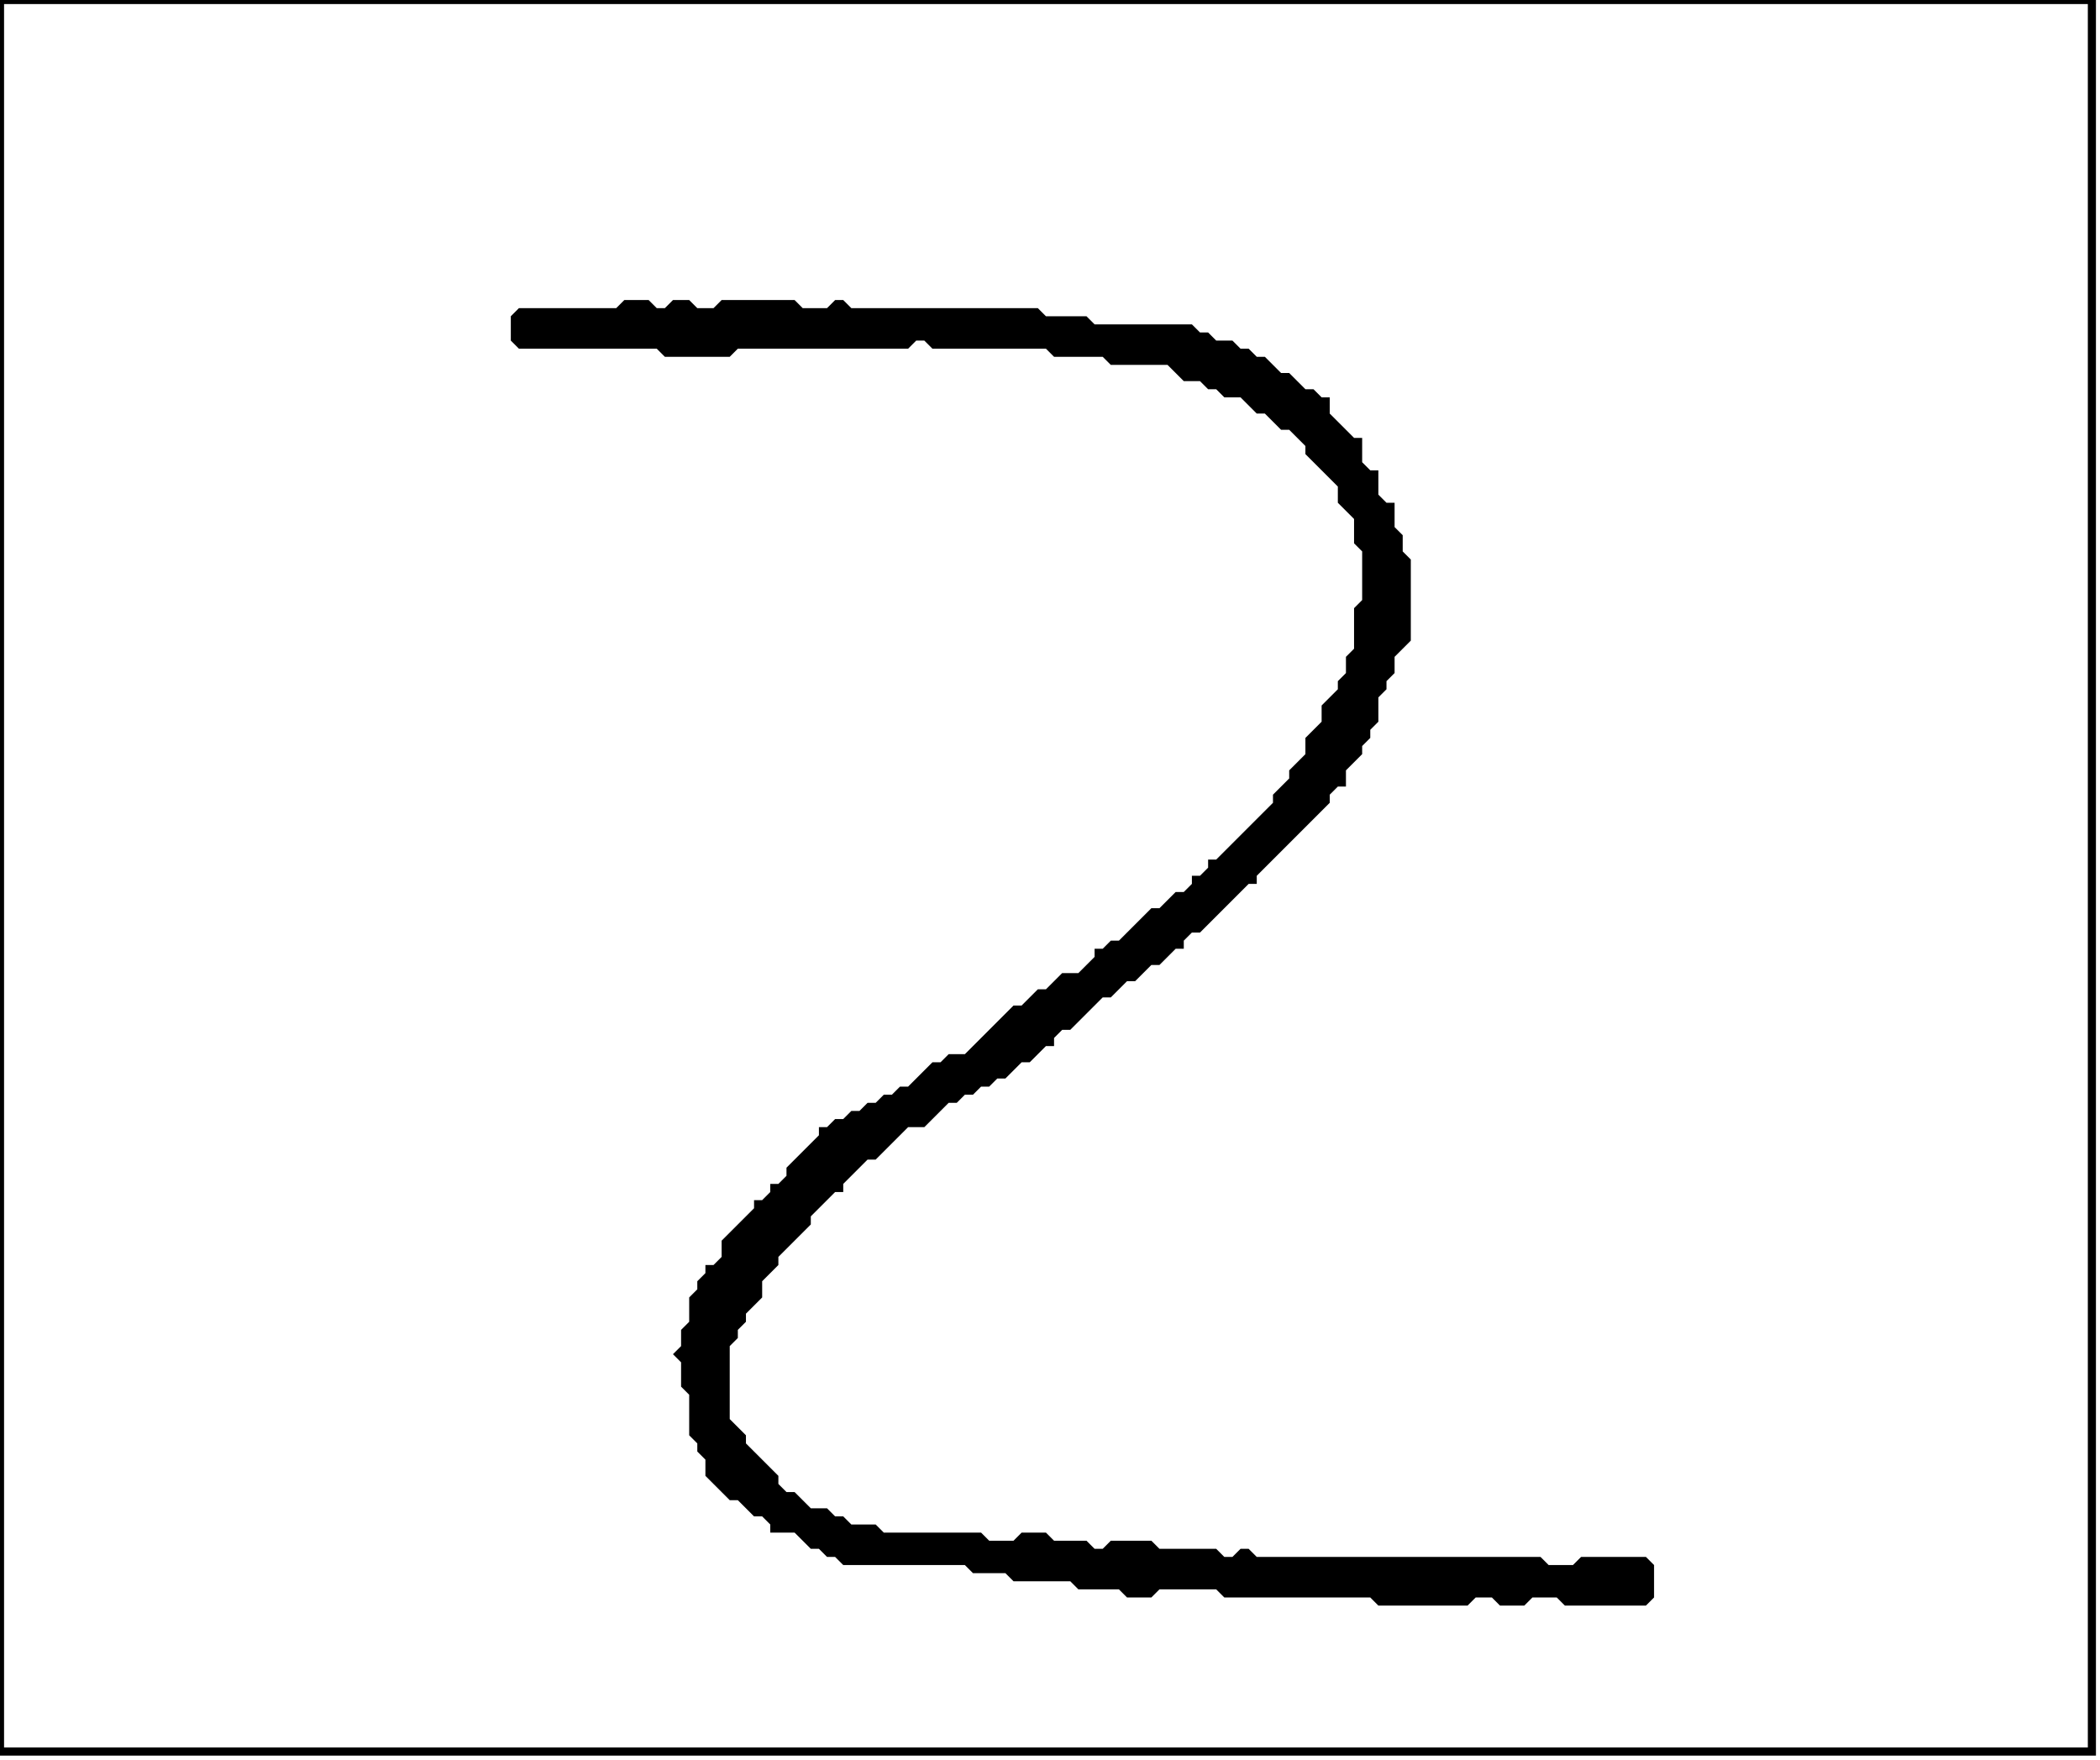 <?xml version='1.0' encoding='utf-8'?>
<svg width="259" height="217" xmlns="http://www.w3.org/2000/svg" viewBox="0 0 259 217"><rect width="259" height="217" fill="white" /><path d="M 77,37 L 76,38 L 64,38 L 63,39 L 63,42 L 64,43 L 81,43 L 82,44 L 90,44 L 91,43 L 112,43 L 113,42 L 114,42 L 115,43 L 129,43 L 130,44 L 136,44 L 137,45 L 144,45 L 146,47 L 148,47 L 149,48 L 150,48 L 151,49 L 153,49 L 155,51 L 156,51 L 158,53 L 159,53 L 161,55 L 161,56 L 165,60 L 165,62 L 167,64 L 167,67 L 168,68 L 168,74 L 167,75 L 167,80 L 166,81 L 166,83 L 165,84 L 165,85 L 163,87 L 163,89 L 161,91 L 161,93 L 159,95 L 159,96 L 157,98 L 157,99 L 150,106 L 149,106 L 149,107 L 148,108 L 147,108 L 147,109 L 146,110 L 145,110 L 143,112 L 142,112 L 138,116 L 137,116 L 136,117 L 135,117 L 135,118 L 133,120 L 131,120 L 129,122 L 128,122 L 126,124 L 125,124 L 119,130 L 117,130 L 116,131 L 115,131 L 112,134 L 111,134 L 110,135 L 109,135 L 108,136 L 107,136 L 106,137 L 105,137 L 104,138 L 103,138 L 102,139 L 101,139 L 101,140 L 97,144 L 97,145 L 96,146 L 95,146 L 95,147 L 94,148 L 93,148 L 93,149 L 89,153 L 89,155 L 88,156 L 87,156 L 87,157 L 86,158 L 86,159 L 85,160 L 85,163 L 84,164 L 84,166 L 83,167 L 84,168 L 84,171 L 85,172 L 85,177 L 86,178 L 86,179 L 87,180 L 87,182 L 90,185 L 91,185 L 93,187 L 94,187 L 95,188 L 95,189 L 98,189 L 100,191 L 101,191 L 102,192 L 103,192 L 104,193 L 119,193 L 120,194 L 124,194 L 125,195 L 132,195 L 133,196 L 138,196 L 139,197 L 142,197 L 143,196 L 150,196 L 151,197 L 169,197 L 170,198 L 181,198 L 182,197 L 184,197 L 185,198 L 188,198 L 189,197 L 192,197 L 193,198 L 203,198 L 204,197 L 204,193 L 203,192 L 195,192 L 194,193 L 191,193 L 190,192 L 155,192 L 154,191 L 153,191 L 152,192 L 151,192 L 150,191 L 143,191 L 142,190 L 137,190 L 136,191 L 135,191 L 134,190 L 130,190 L 129,189 L 126,189 L 125,190 L 122,190 L 121,189 L 109,189 L 108,188 L 105,188 L 104,187 L 103,187 L 102,186 L 100,186 L 98,184 L 97,184 L 96,183 L 96,182 L 92,178 L 92,177 L 90,175 L 90,166 L 91,165 L 91,164 L 92,163 L 92,162 L 94,160 L 94,158 L 96,156 L 96,155 L 100,151 L 100,150 L 103,147 L 104,147 L 104,146 L 107,143 L 108,143 L 112,139 L 114,139 L 117,136 L 118,136 L 119,135 L 120,135 L 121,134 L 122,134 L 123,133 L 124,133 L 126,131 L 127,131 L 129,129 L 130,129 L 130,128 L 131,127 L 132,127 L 136,123 L 137,123 L 139,121 L 140,121 L 142,119 L 143,119 L 145,117 L 146,117 L 146,116 L 147,115 L 148,115 L 154,109 L 155,109 L 155,108 L 164,99 L 164,98 L 165,97 L 166,97 L 166,95 L 168,93 L 168,92 L 169,91 L 169,90 L 170,89 L 170,86 L 171,85 L 171,84 L 172,83 L 172,81 L 174,79 L 174,69 L 173,68 L 173,66 L 172,65 L 172,62 L 171,62 L 170,61 L 170,58 L 169,58 L 168,57 L 168,54 L 167,54 L 164,51 L 164,49 L 163,49 L 162,48 L 161,48 L 159,46 L 158,46 L 156,44 L 155,44 L 154,43 L 153,43 L 152,42 L 150,42 L 149,41 L 148,41 L 147,40 L 135,40 L 134,39 L 129,39 L 128,38 L 105,38 L 104,37 L 103,37 L 102,38 L 99,38 L 98,37 L 89,37 L 88,38 L 86,38 L 85,37 L 83,37 L 82,38 L 81,38 L 80,37 Z" fill="black" /><path d="M 0,0 L 0,216 L 258,216 L 258,0 Z" fill="none" stroke="black" stroke-width="1" /></svg>